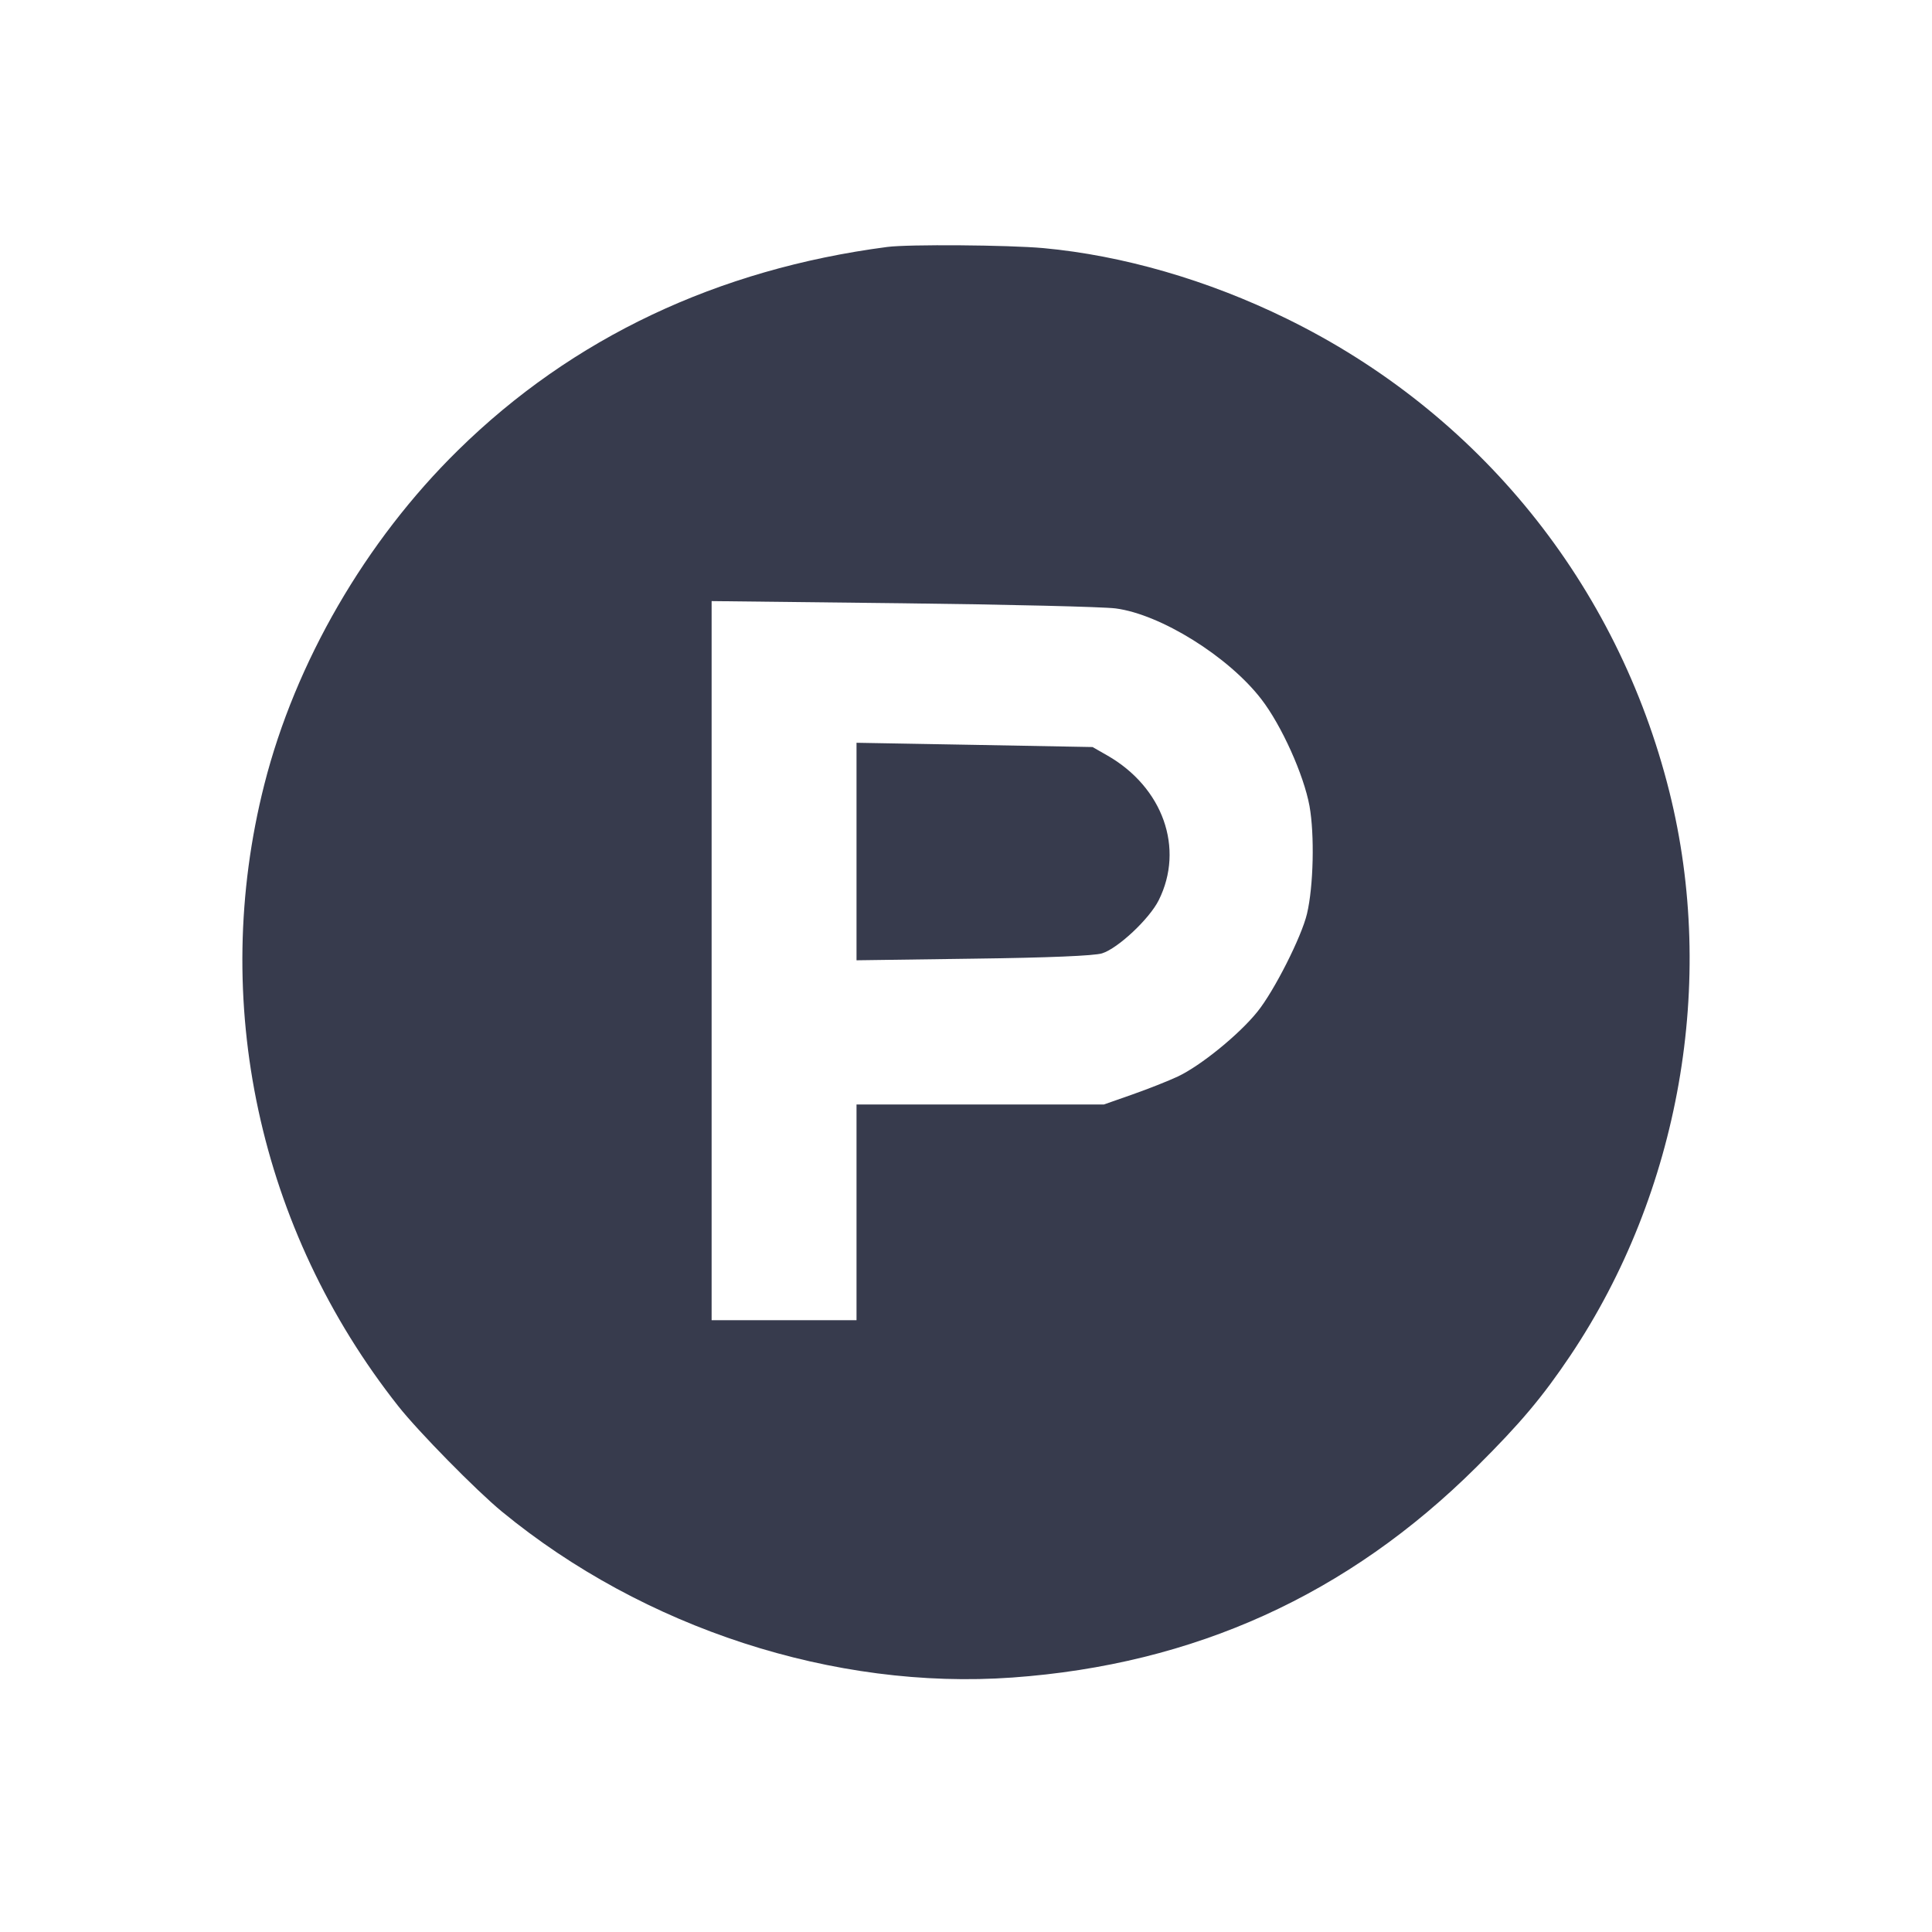 <svg width="24" height="24" viewBox="0 0 24 24" fill="none" xmlns="http://www.w3.org/2000/svg"><path d="M11.020 3.068 C 8.912 3.344,7.109 4.198,5.690 5.593 C 4.540 6.722,3.668 8.228,3.283 9.747 C 2.602 12.433,3.214 15.273,4.947 17.467 C 5.198 17.785,5.917 18.516,6.234 18.777 C 7.997 20.227,10.364 20.997,12.575 20.839 C 14.837 20.677,16.744 19.812,18.344 18.221 C 18.886 17.682,19.161 17.355,19.507 16.840 C 20.866 14.813,21.327 12.194,20.738 9.837 C 20.093 7.255,18.370 5.126,15.980 3.957 C 15.002 3.478,13.947 3.173,12.960 3.082 C 12.527 3.043,11.283 3.033,11.020 3.068 M13.859 7.558 C 14.418 7.631,15.261 8.156,15.669 8.686 C 15.920 9.011,16.196 9.625,16.267 10.012 C 16.331 10.367,16.317 11.009,16.236 11.351 C 16.169 11.636,15.828 12.311,15.620 12.568 C 15.393 12.851,14.916 13.238,14.633 13.372 C 14.516 13.427,14.261 13.528,14.067 13.596 L 13.714 13.720 12.177 13.720 L 10.640 13.720 10.640 15.060 L 10.640 16.400 9.740 16.400 L 8.840 16.400 8.840 11.933 L 8.840 7.467 11.210 7.494 C 12.513 7.509,13.706 7.538,13.859 7.558 M10.640 10.578 L 10.640 11.929 12.090 11.909 C 13.030 11.897,13.593 11.873,13.690 11.843 C 13.888 11.781,14.278 11.415,14.394 11.183 C 14.716 10.538,14.447 9.781,13.756 9.385 L 13.572 9.280 12.106 9.253 L 10.640 9.227 10.640 10.578 " fill="#373B4D" stroke="none" fill-rule="evenodd"></path></svg>